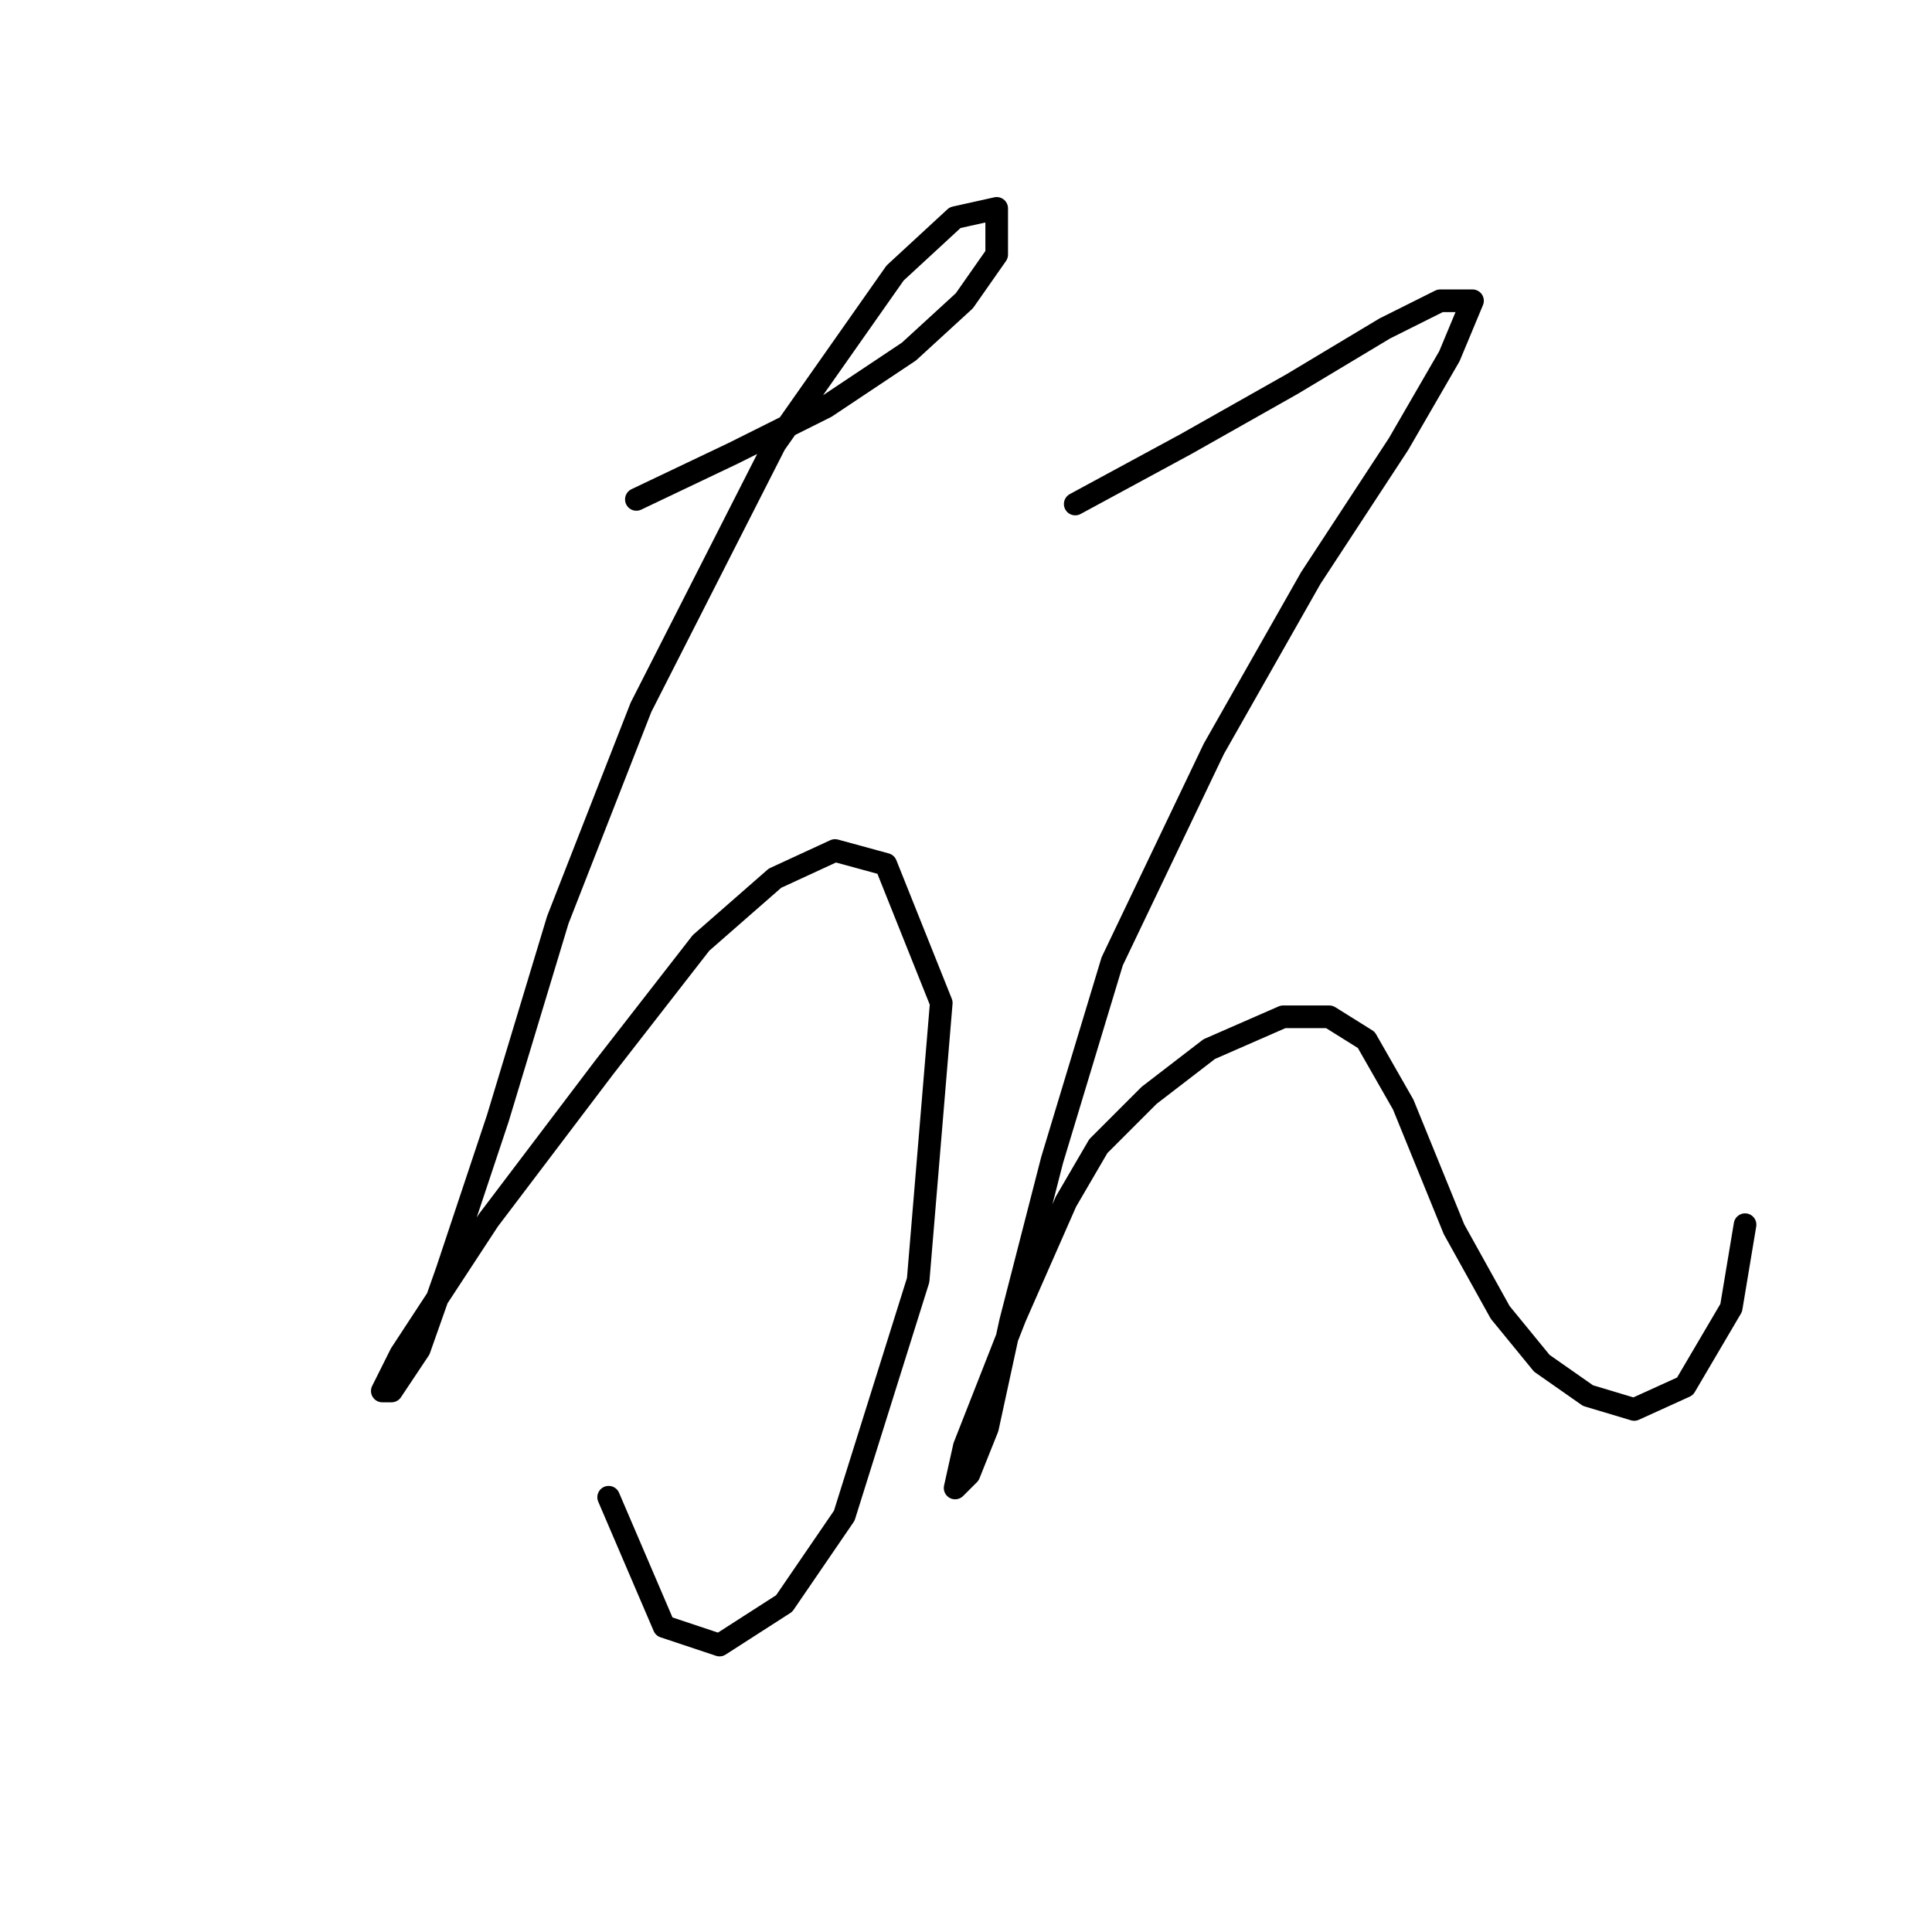 <?xml version="1.0" standalone="no"?>
    <svg width="256" height="256" xmlns="http://www.w3.org/2000/svg" version="1.1">
    <polyline stroke="black" stroke-width="3" stroke-linecap="round" fill="transparent" stroke-linejoin="round" points="84.322 66.174 97.177 60.053 109.419 53.932 120.437 46.586 127.782 39.853 132.067 33.732 132.067 27.611 126.558 28.835 118.6 36.18 102.686 58.829 84.934 93.719 73.916 121.876 65.959 148.197 59.226 168.397 55.553 178.803 51.88 184.312 50.656 184.312 53.104 179.415 64.735 161.664 80.037 141.464 92.892 124.937 102.686 116.367 110.643 112.695 117.376 114.531 124.722 132.894 121.661 169.621 111.867 200.839 103.91 212.469 95.34 217.978 87.995 215.53 80.649 198.39 80.649 198.39 " />
        <polyline stroke="black" stroke-width="3" stroke-linecap="round" fill="transparent" stroke-linejoin="round" points="142.473 66.786 157.164 58.829 171.242 50.871 183.484 43.526 190.83 39.853 195.115 39.853 192.054 47.198 185.321 58.829 173.691 76.58 160.836 99.228 147.37 127.385 139.412 153.706 133.903 175.13 130.843 189.209 128.394 195.33 126.558 197.166 127.782 191.657 134.515 174.518 141.249 159.215 145.534 151.87 152.267 145.137 160.224 139.015 170.018 134.731 176.139 134.731 181.036 137.791 185.933 146.361 192.666 162.888 198.787 173.906 204.296 180.639 210.417 184.924 216.539 186.76 223.272 183.7 229.393 173.294 231.229 162.276 231.229 162.276 " />
        </svg>